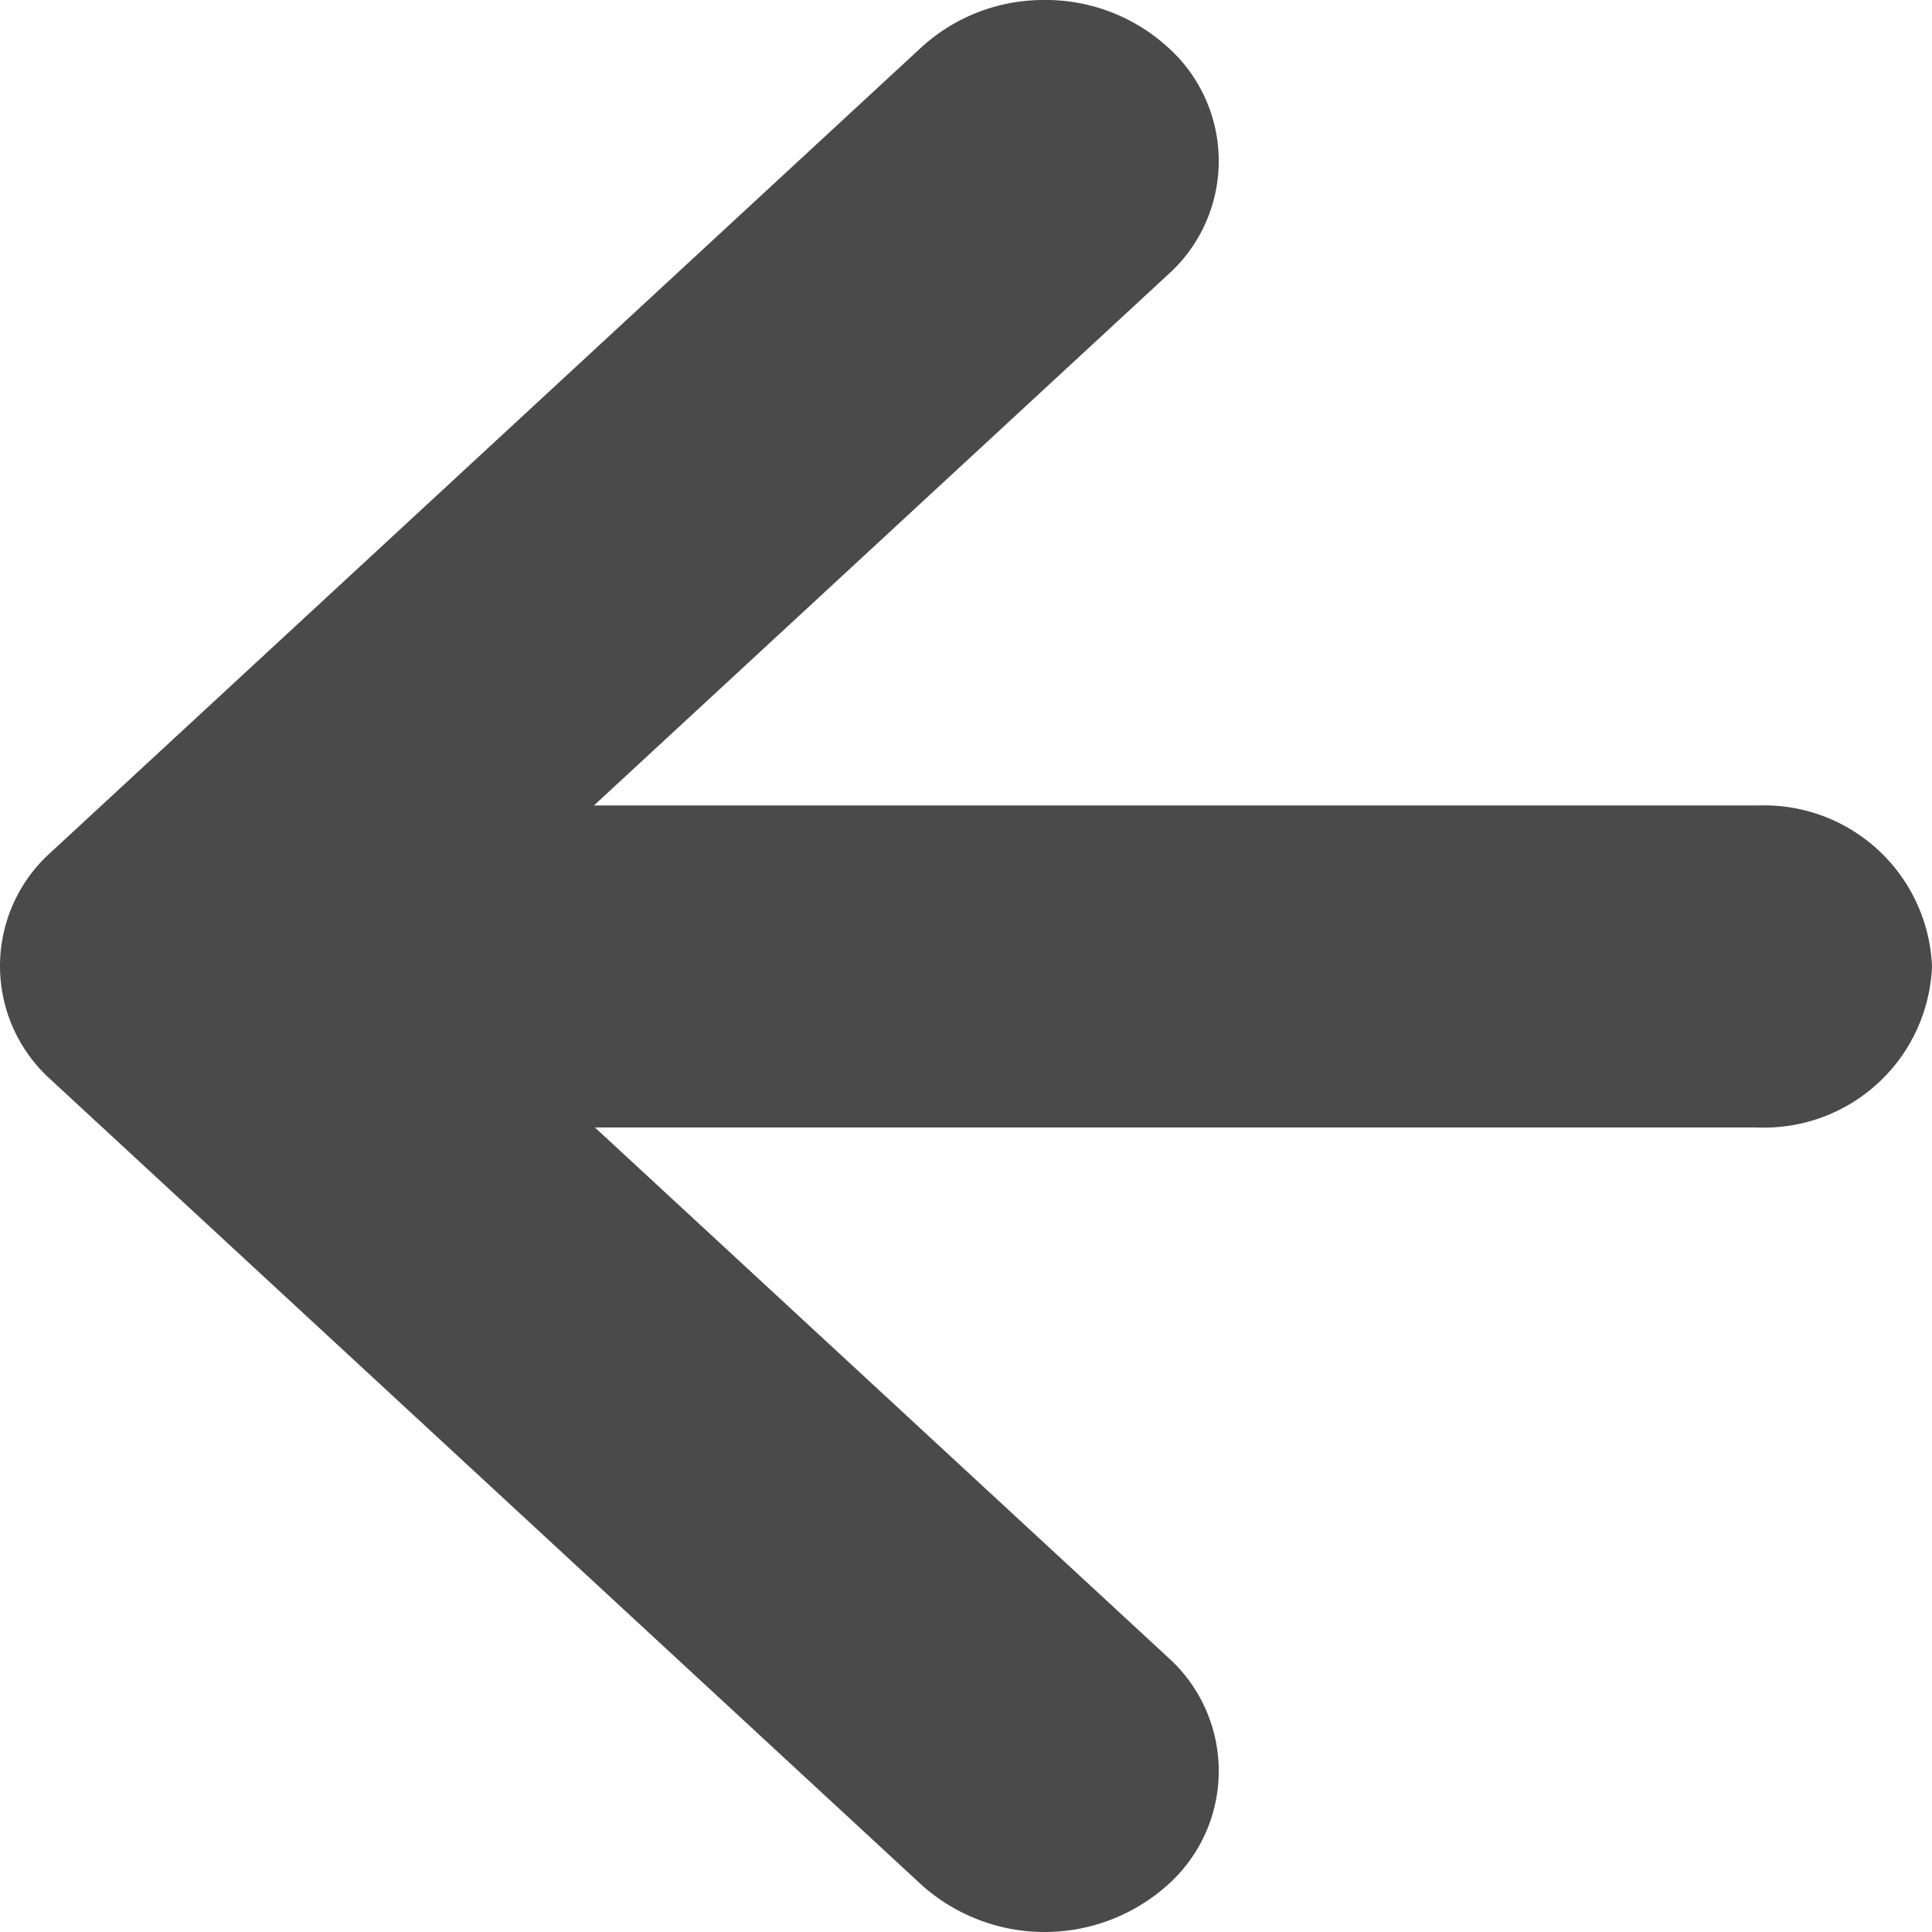 <svg xmlns="http://www.w3.org/2000/svg" width="60" height="60" viewBox="0 0 60 60">
  <path id="arrow-left" d="M-28.619,58.535l27.035-25a4.738,4.738,0,0,0,0-7.071l-27.035-25a5.725,5.725,0,0,0-7.647,0,4.739,4.739,0,0,0,0,7.071l17.79,16.45H-54.593a5.215,5.215,0,0,0-5.407,5,5.216,5.216,0,0,0,5.407,5h36.148L-36.266,51.465a4.738,4.738,0,0,0,0,7.07A5.622,5.622,0,0,0-32.443,60,5.624,5.624,0,0,0-28.619,58.535Z" transform="translate(0 60) rotate(-180)" fill="#4a4a4a"/>
</svg>
